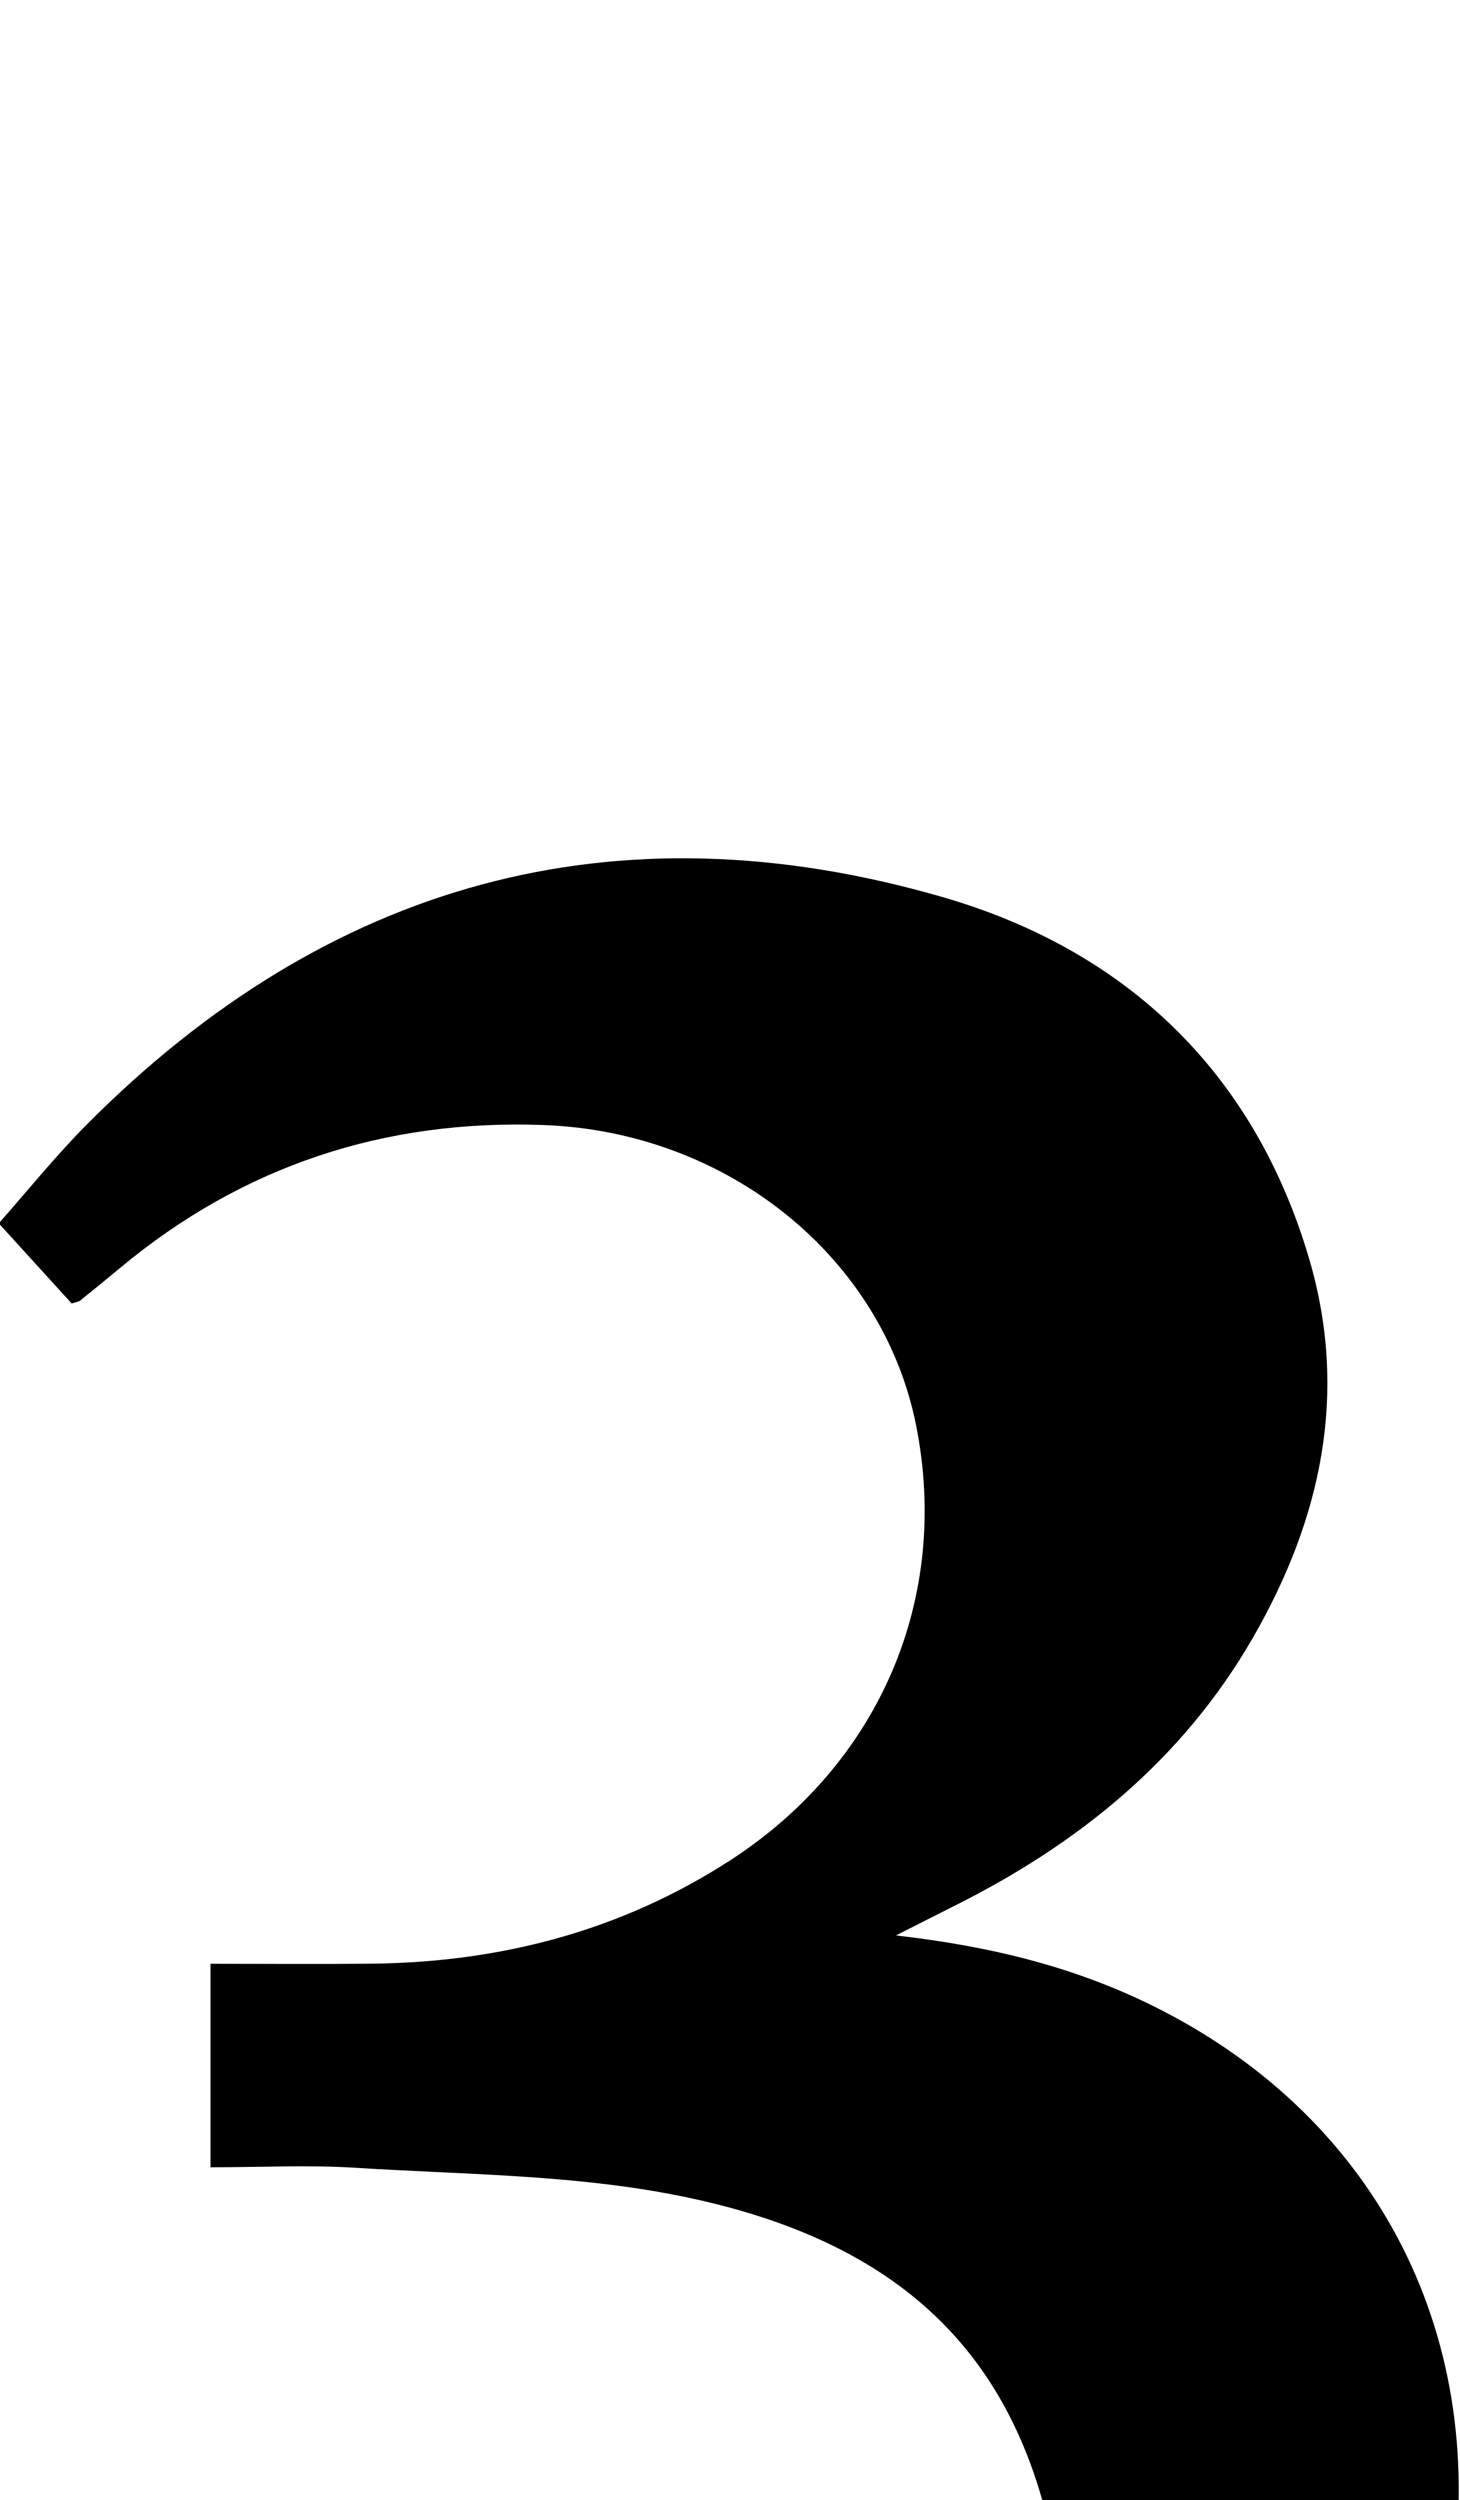 <?xml version="1.0" encoding="iso-8859-1"?>
<!-- Generator: Adobe Illustrator 25.2.1, SVG Export Plug-In . SVG Version: 6.00 Build 0)  -->
<svg version="1.1" xmlns="http://www.w3.org/2000/svg" xmlns:xlink="http://www.w3.org/1999/xlink" x="0px" y="0px"
	 viewBox="0 0 127.336 217.917" style="enable-background:new 0 0 127.336 217.917;" xml:space="preserve">
<g>
	<path d="M10.022,256.163c2.998-0.75,4.727-0.337,6.256,2.218c7.848,13.117,24.101,20.363,39.375,18.244
		c26.332-3.653,40.121-26.711,36.813-51.104c-2.658-19.599-13.321-30.403-34.118-34.311c-8.93-1.678-18.186-1.691-27.306-2.267
		c-4.114-0.26-8.258-0.044-12.682-0.044c0-6,0-11.556,0-17.739c4.822,0,9.44,0.042,14.057-0.008
		c11.228-0.121,21.725-2.85,31.223-8.979c13.097-8.45,19.266-22.901,16.255-37.962c-2.924-14.623-16.401-25.561-32.485-26.154
		c-13.86-0.511-26.25,3.545-36.96,12.475c-1.146,0.956-2.305,1.896-3.468,2.831c-0.12,0.096-0.307,0.109-0.729,0.249
		c-1.922-2.111-3.93-4.316-6.361-6.987c2.466-2.78,4.937-5.859,7.707-8.642c20.99-21.086,46.032-28.042,74.565-19.808
		c15.939,4.599,27.196,15.17,32.018,31.547c3.453,11.728,1.039,22.735-4.947,33.088c-6.118,10.583-15.208,17.92-26.012,23.311
		c-1.433,0.715-2.859,1.446-5.079,2.569c8.556,0.978,15.89,2.854,22.778,6.324c19.51,9.83,29.057,29,25.614,50.57
		c-3.839,24.048-16.955,41.627-37.39,53.92c-24.057,14.472-49.746,16.597-76.43,8.638c-2.183-0.651-4.307-1.815-6.179-3.136
		c-4.896-3.455-6.296-8.585-3.89-14.076c1.669-3.808,3.597-7.504,5.439-11.235C8.671,258.512,9.355,257.375,10.022,256.163z"/>
</g>
</svg>
